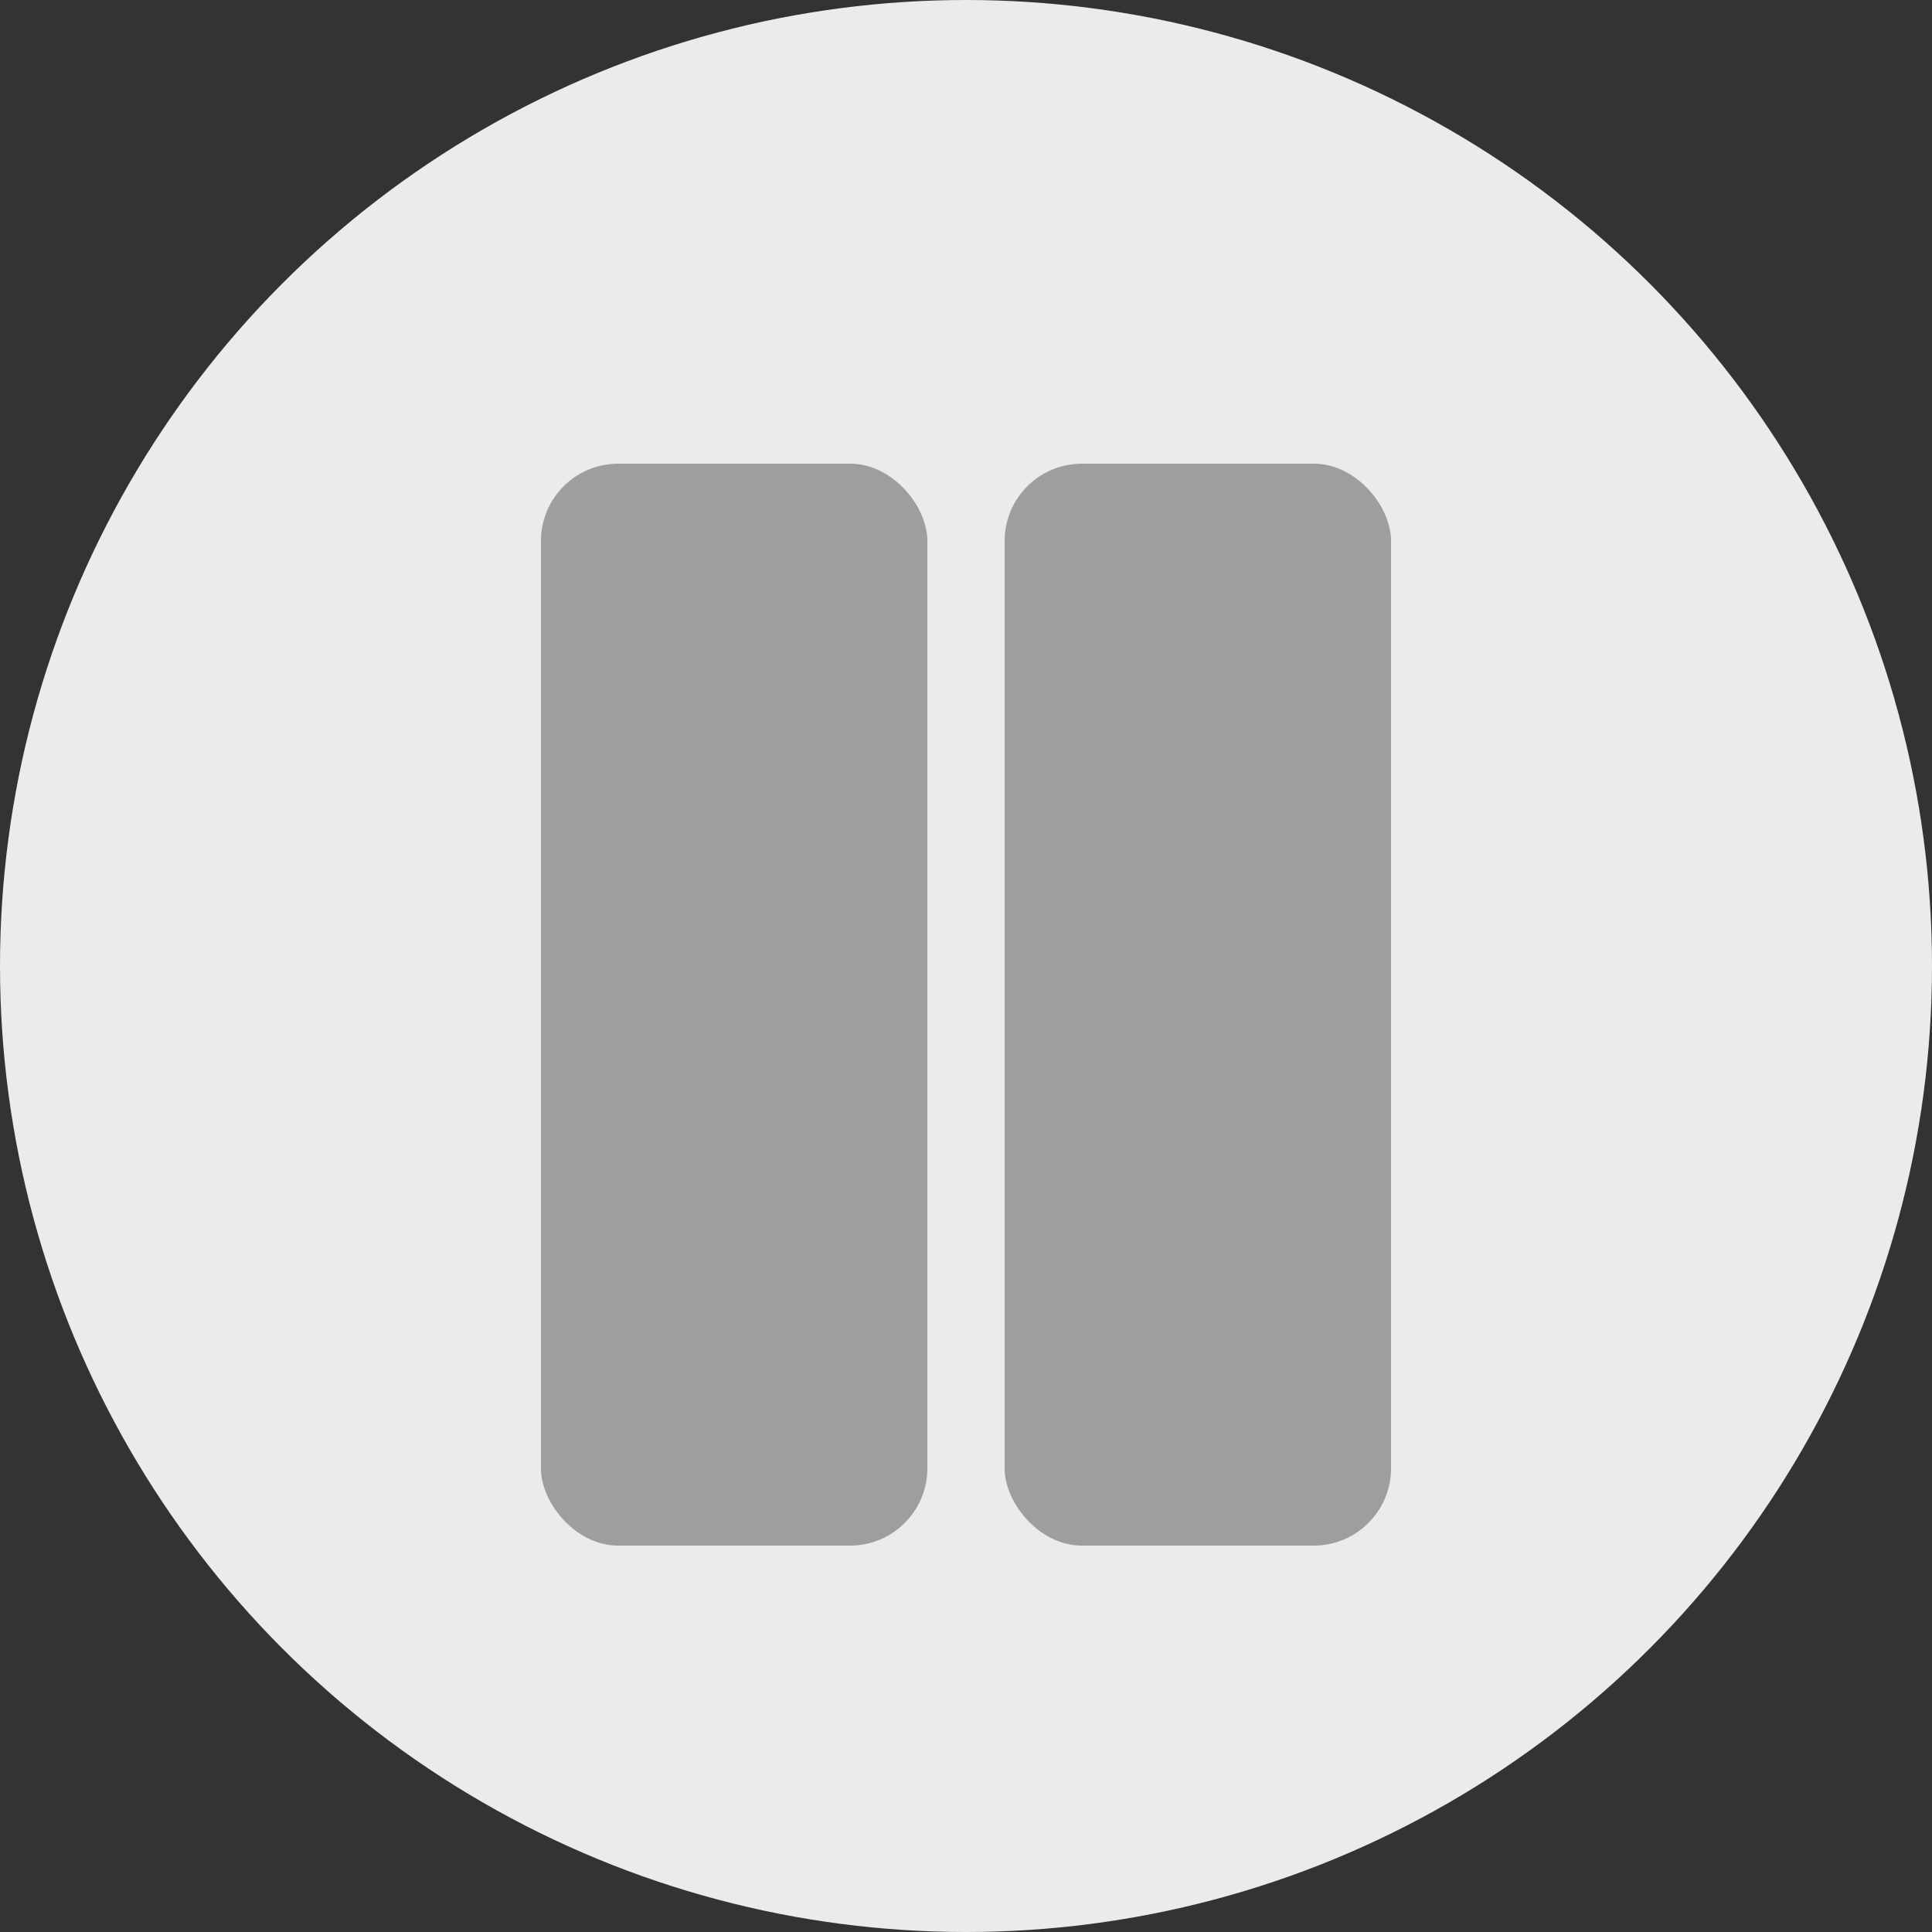 <?xml version="1.0" encoding="UTF-8"?>
<svg width="25px" height="25px" viewBox="0 0 25 25" version="1.1" xmlns="http://www.w3.org/2000/svg" xmlns:xlink="http://www.w3.org/1999/xlink">
    <rect x="0" y="0" width="25" height="25" fill="#333333" stroke="none"/>
    <!-- Generator: Sketch 59.1 (86144) - https://sketch.com -->
    <title>pause</title>
    <desc>Created with Sketch.</desc>
    <g id="pause" stroke="none" stroke-width="1" fill="none" fill-rule="evenodd">
        <circle id="Oval" fill="#EBEBEB" cx="12.5" cy="12.5" r="12.5"></circle>
        <g id="Group" transform="translate(7, 6)" fill="#9E9E9E" fill-rule="nonzero">
            <rect id="Rectangle" x="0" y="0" width="5" height="14" rx="1"></rect>
            <rect id="Rectangle-Copy" x="6" y="0" width="5" height="14" rx="1"></rect>
        </g>
    </g>
</svg>